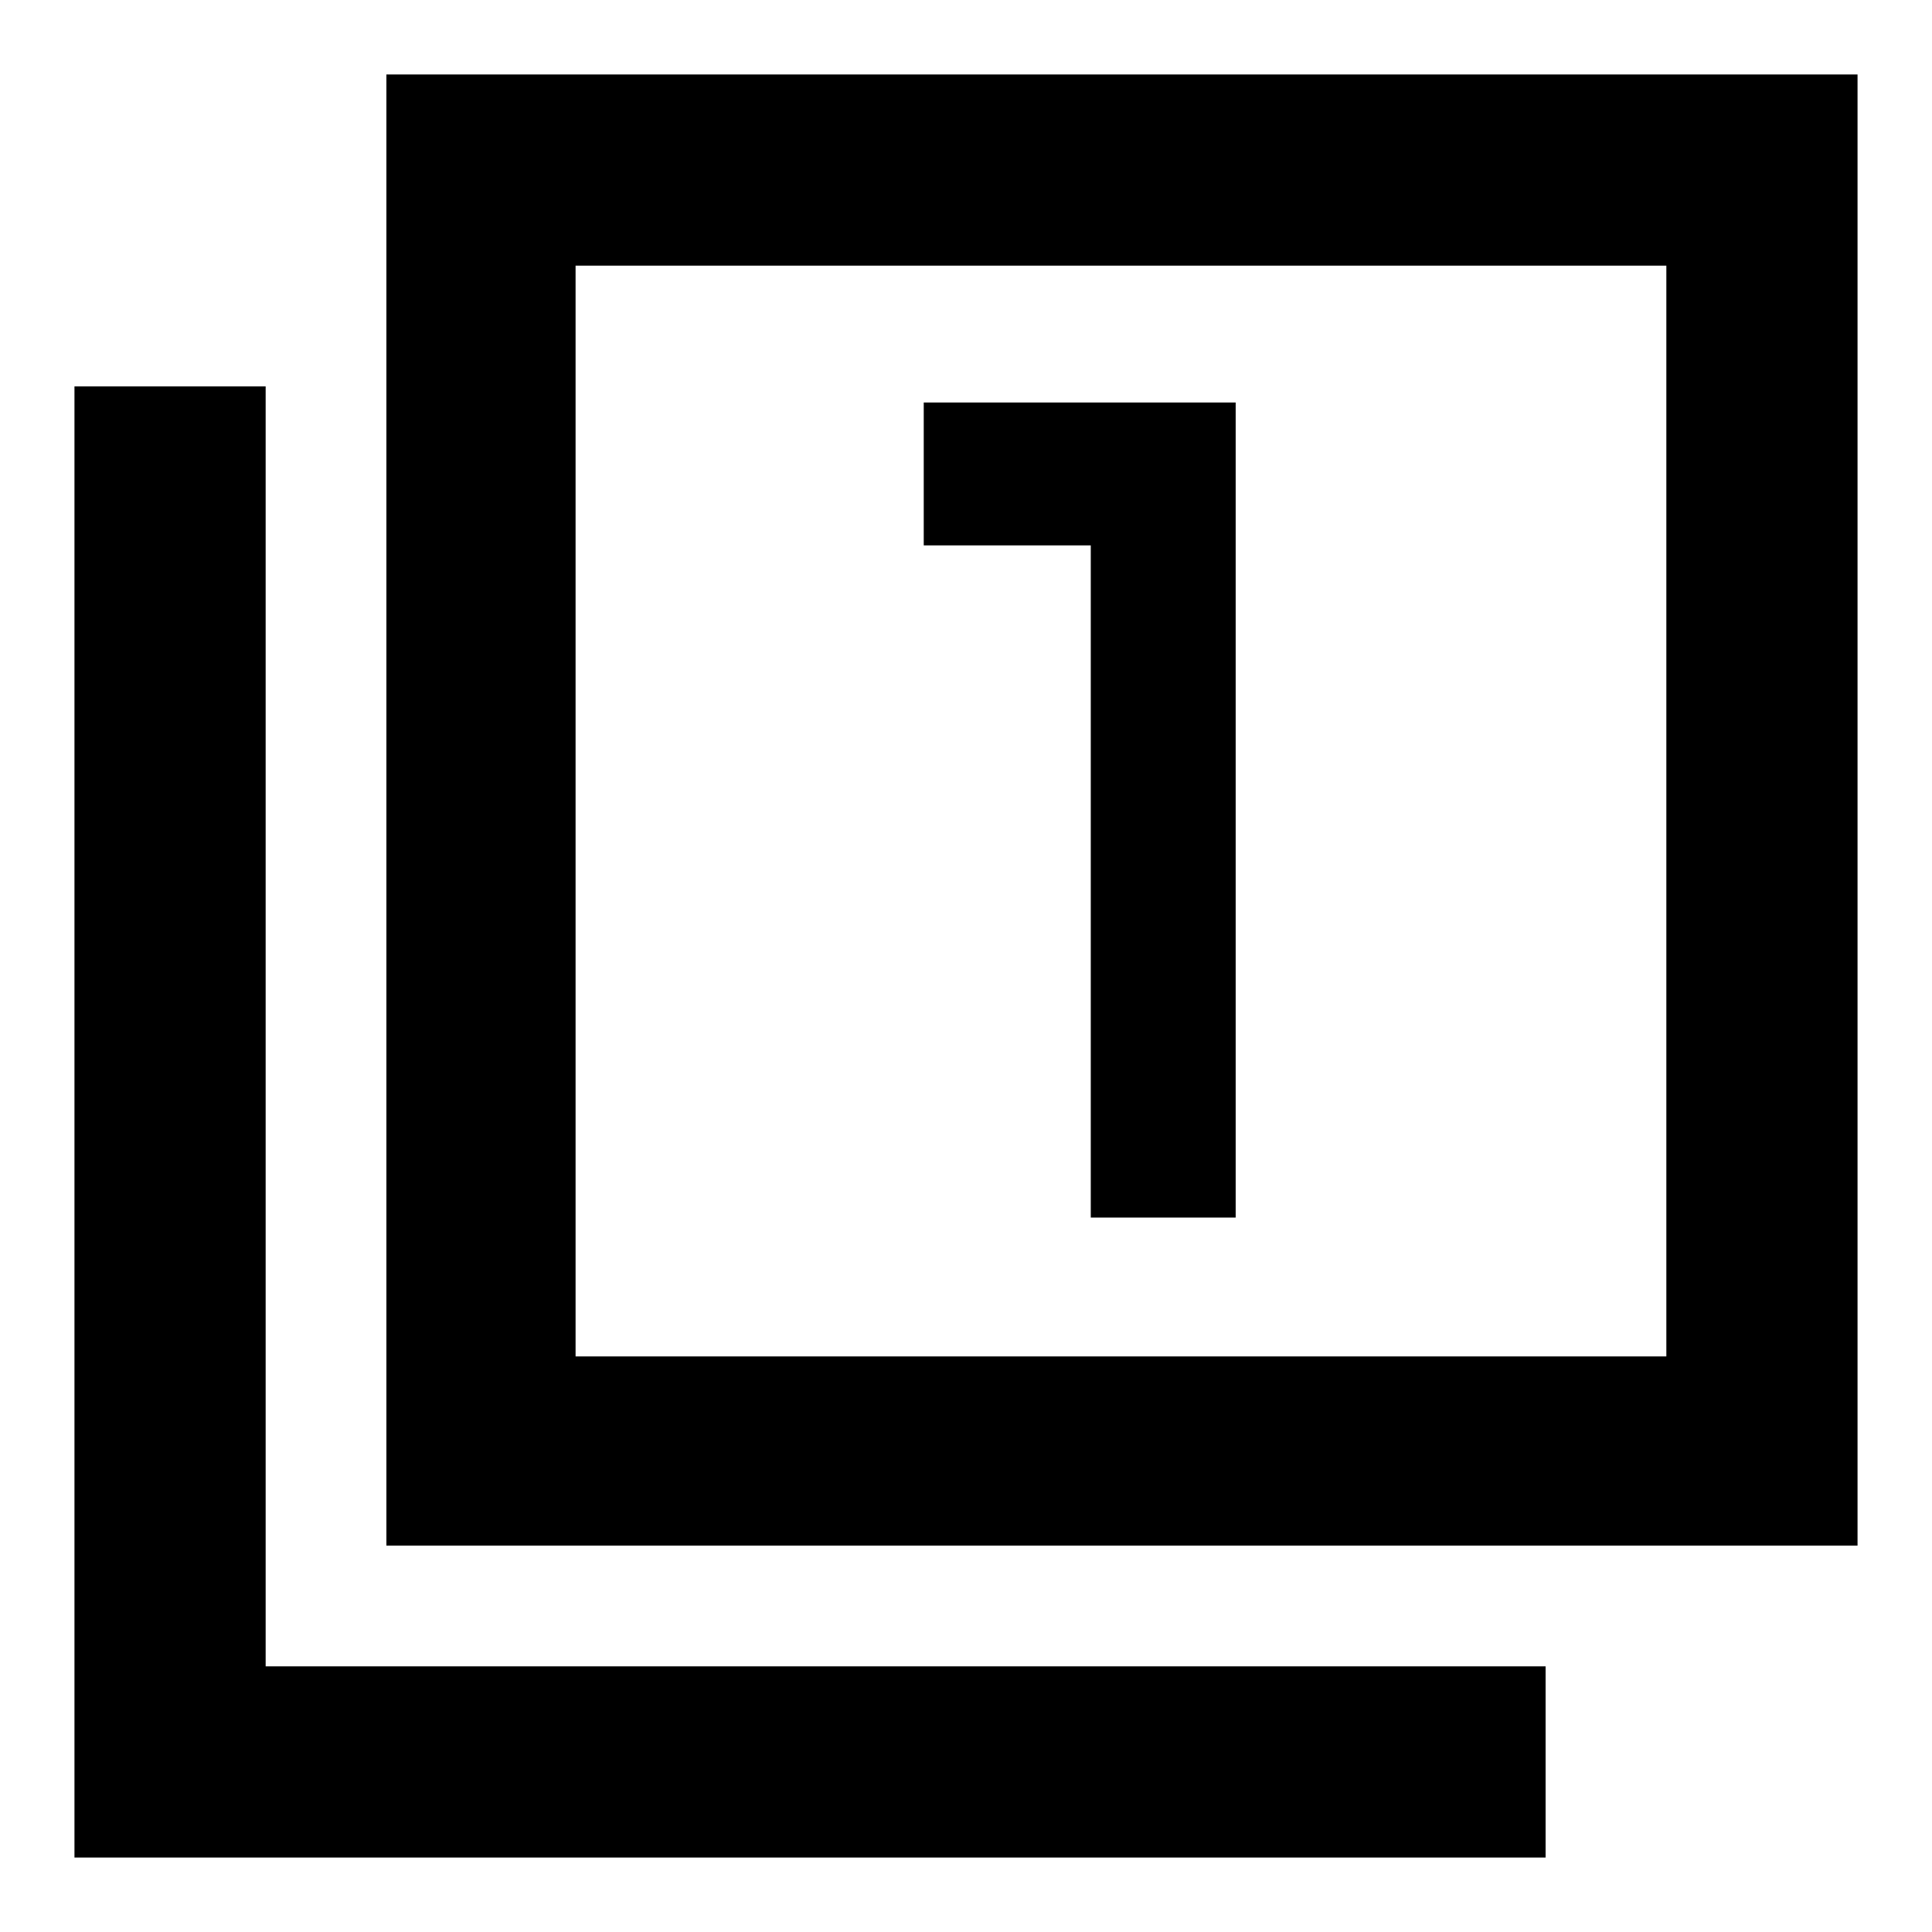 <svg xmlns="http://www.w3.org/2000/svg" width="48" height="48"><path d="M27.1 30.25h3.6V10h-7.75v3.55h4.15zM9.6 38.4V1.85h36.55V38.4zm4.7-4.7h27.1V6.6H14.3zM1.85 46.15V9.6H6.6v31.8h31.8v4.75zM14.3 33.7V6.6v27.1z"/></svg>